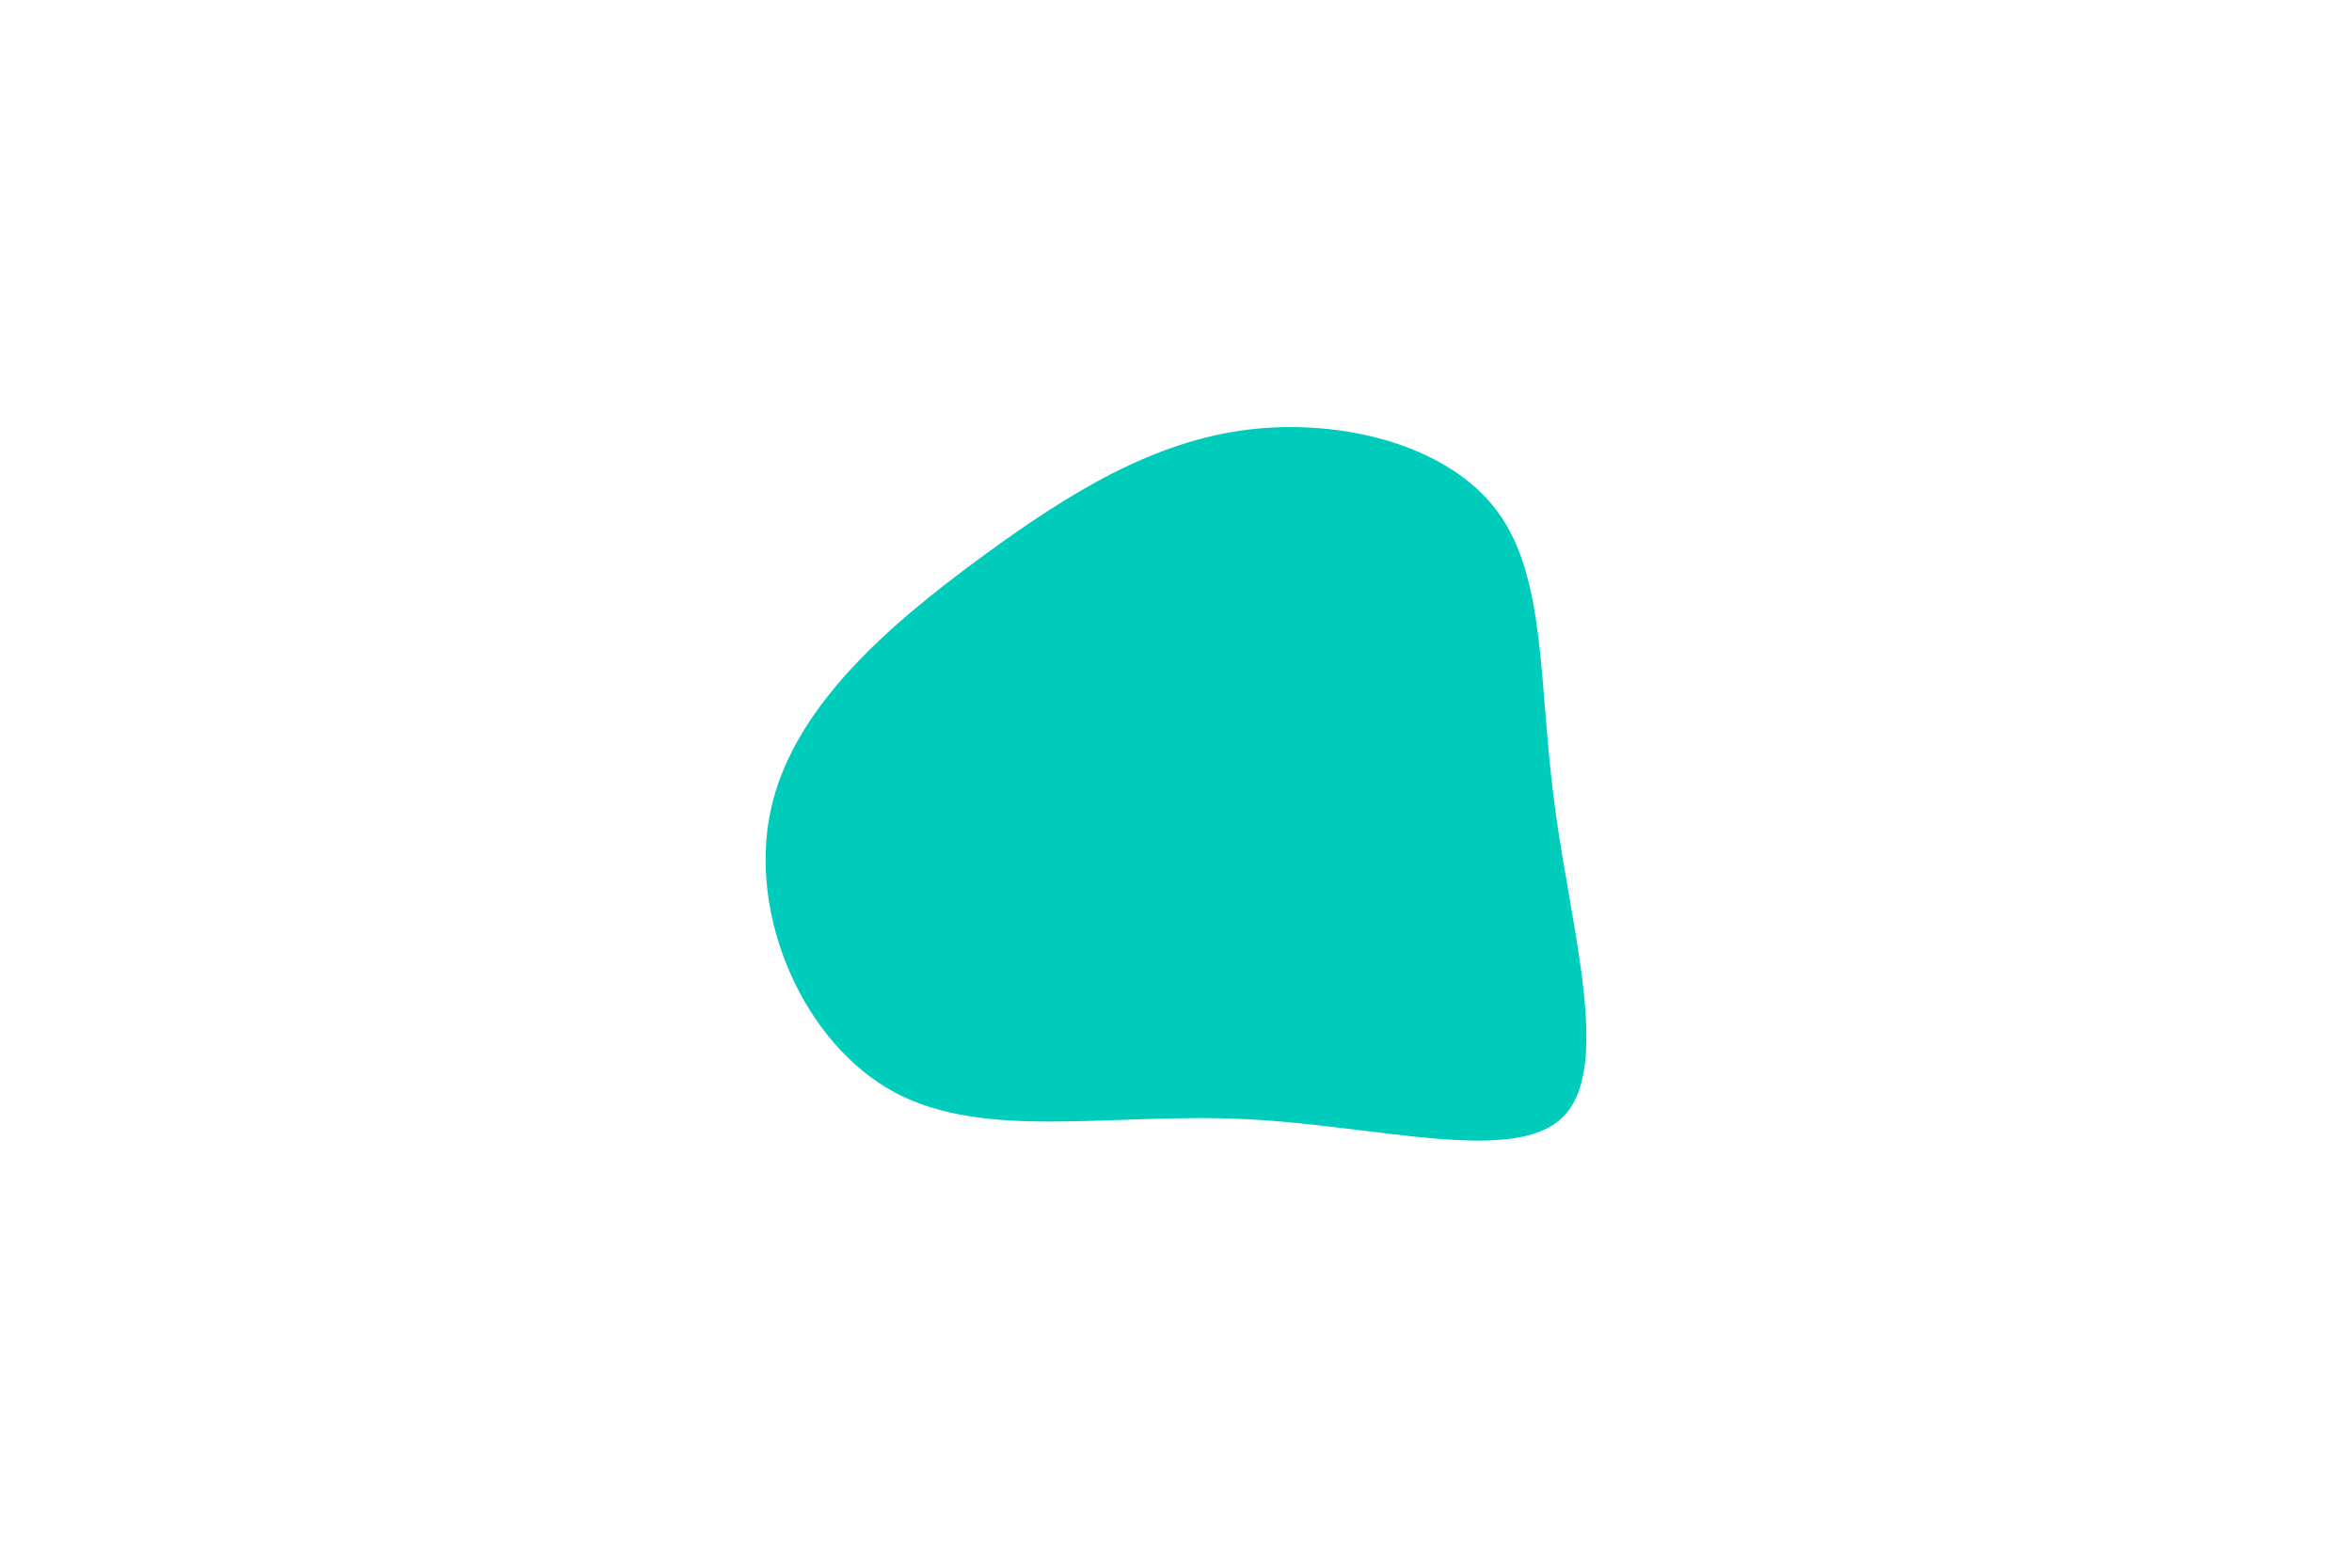 <svg id="visual" viewBox="0 0 900 600" width="900" height="600" xmlns="http://www.w3.org/2000/svg" xmlns:xlink="http://www.w3.org/1999/xlink" version="1.1"><rect x="0" y="0" width="900" height="600" fill="#ffffff"></rect><g transform="translate(473.468 302.593)"><path d="M99.7 -106.6C118.4 -81.1 115.2 -40.5 121.5 6.2C127.7 53 143.4 106.1 124.7 124.8C106.1 143.6 53 128 2.4 125.7C-48.3 123.3 -96.6 134.1 -131.3 115.4C-166 96.6 -187 48.3 -178.7 8.2C-170.5 -31.8 -133 -63.6 -98.3 -89.1C-63.6 -114.6 -31.8 -133.8 4.4 -138.2C40.5 -142.5 81.1 -132.1 99.7 -106.6" fill="#00ccbc"></path></g></svg>